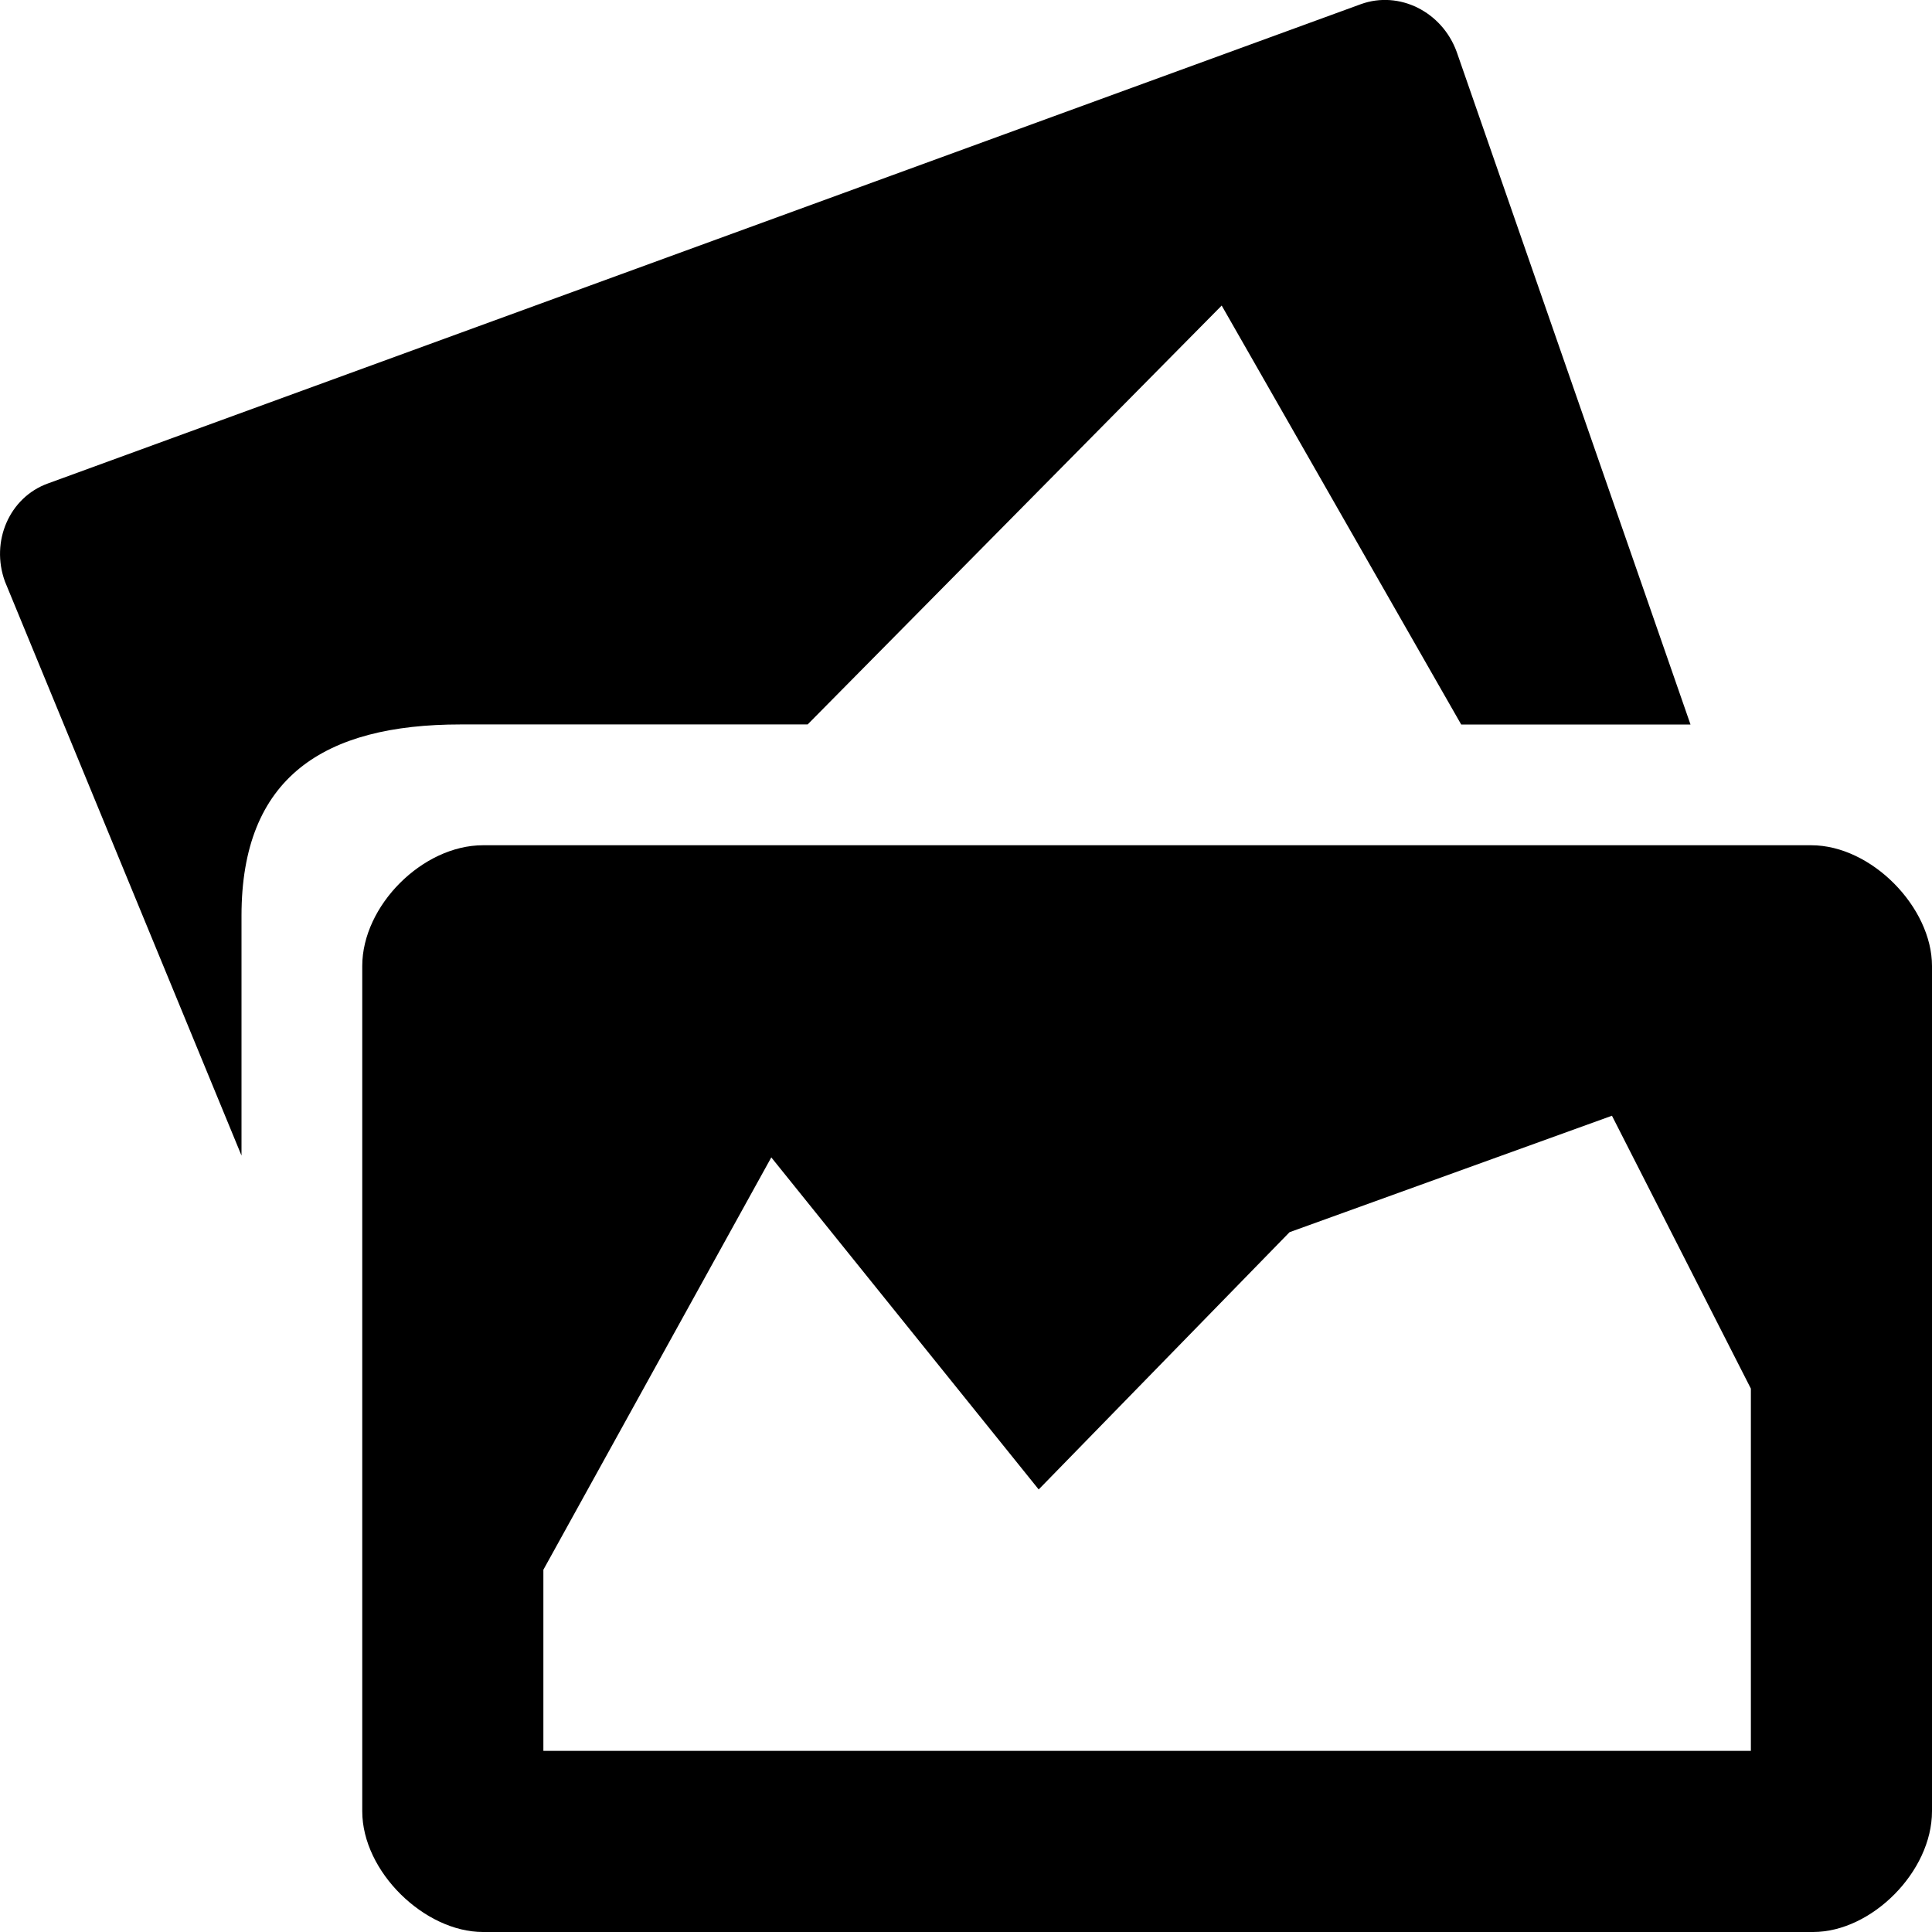 <?xml version="1.0" encoding="utf-8"?>
<!-- Generator: Adobe Illustrator 16.2.1, SVG Export Plug-In . SVG Version: 6.00 Build 0)  -->
<!DOCTYPE svg PUBLIC "-//W3C//DTD SVG 1.1 Tiny//EN" "http://www.w3.org/Graphics/SVG/1.1/DTD/svg11-tiny.dtd">
<svg version="1.1" baseProfile="tiny" id="Lag_1" xmlns="http://www.w3.org/2000/svg" xmlns:xlink="http://www.w3.org/1999/xlink"
	 x="0px" y="0px" width="32px" height="32px" viewBox="-41.5 676.5 32 32" xml:space="preserve">
<rect x="-41.5" y="676.5" fill="none" width="32" height="32"/>
<path d="M-13.5,688.5l-3.873-11.142c-0.243-0.666-0.952-1.017-1.584-0.79
	l-21.753,7.941c-0.633,0.23-0.951,0.957-0.708,1.623l3.918,9.508v-3.972
	c0-2.299,1.369-3.169,3.629-3.169h5.748l6.858-6.938L-17.298,688.5H-13.5z
	 M-11.5,690.5h-22c-1,0-2,1-2,2v14c0,1,1.031,2,2,2h22.031c0.969,0,1.969-1,1.969-2v-14
	C-9.5,691.531-10.5,690.5-11.5,690.5 M-12.5,705.5h-20v-3l3.775-6.83l4.429,5.5
	l4.155-4.261l5.34-1.929L-12.5,699.5V705.5z"/>
</svg>
